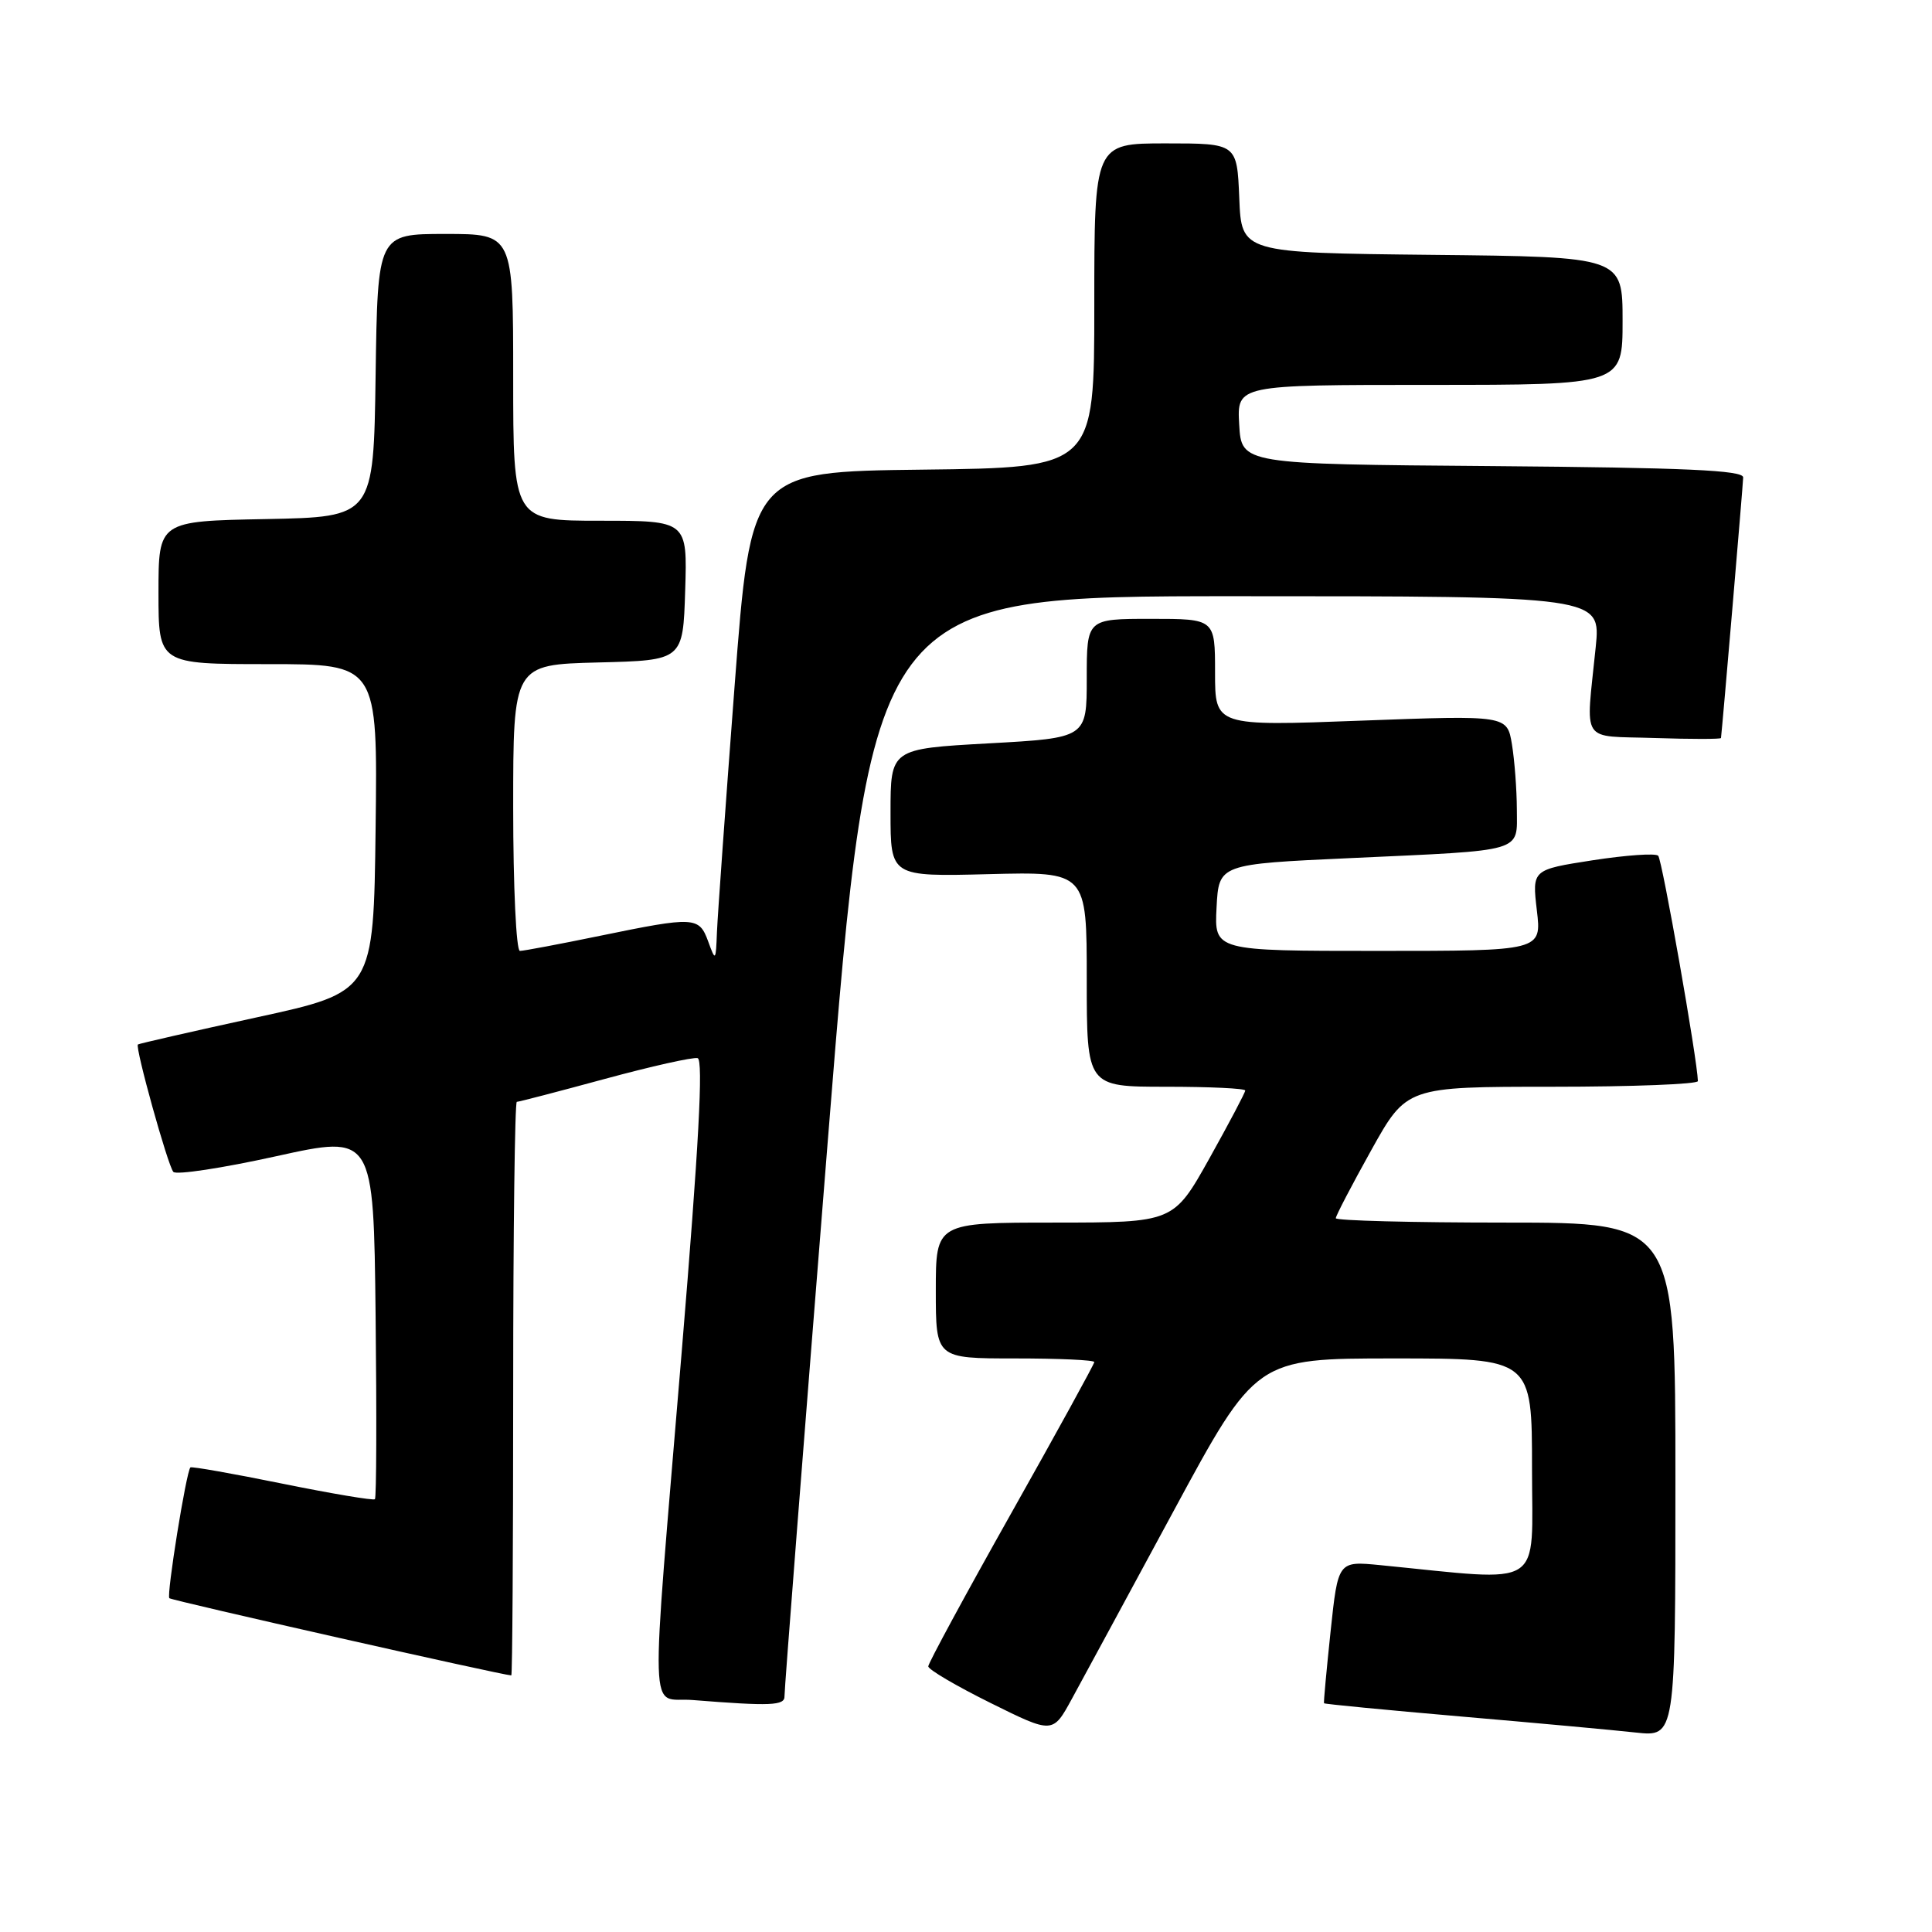 <?xml version="1.0" encoding="UTF-8" standalone="no"?>
<!DOCTYPE svg PUBLIC "-//W3C//DTD SVG 1.1//EN" "http://www.w3.org/Graphics/SVG/1.1/DTD/svg11.dtd" >
<svg xmlns="http://www.w3.org/2000/svg" xmlns:xlink="http://www.w3.org/1999/xlink" version="1.1" viewBox="0 0 256 256">
 <g >
 <path fill="currentColor"
d=" M 155.49 200.25 C 166.43 180.00 166.43 180.00 184.72 180.00 C 203.00 180.00 203.00 180.00 203.00 194.60 C 203.00 210.81 204.95 209.56 182.90 207.39 C 177.30 206.84 177.30 206.84 176.31 216.17 C 175.77 221.30 175.37 225.59 175.44 225.69 C 175.50 225.80 183.64 226.58 193.53 227.44 C 203.41 228.29 213.86 229.25 216.75 229.57 C 222.00 230.14 222.00 230.14 222.00 196.07 C 222.00 162.00 222.00 162.00 199.50 162.00 C 187.12 162.00 177.00 161.74 177.00 161.42 C 177.00 161.10 179.11 157.05 181.69 152.42 C 186.38 144.00 186.38 144.00 205.69 144.00 C 216.31 144.00 224.99 143.66 224.98 143.25 C 224.92 140.46 220.24 113.90 219.72 113.39 C 219.37 113.03 215.46 113.31 211.04 113.99 C 203.01 115.24 203.01 115.24 203.64 120.62 C 204.28 126.00 204.28 126.00 182.59 126.00 C 160.90 126.00 160.90 126.00 161.20 120.25 C 161.50 114.50 161.50 114.50 179.00 113.70 C 202.27 112.63 201.00 113.00 200.99 107.23 C 200.98 104.63 200.69 100.76 200.34 98.63 C 199.70 94.77 199.70 94.77 180.35 95.49 C 161.00 96.22 161.00 96.22 161.00 89.11 C 161.00 82.00 161.00 82.00 152.50 82.00 C 144.00 82.00 144.00 82.00 144.00 89.89 C 144.00 97.78 144.00 97.78 131.00 98.50 C 118.00 99.22 118.00 99.22 118.00 107.69 C 118.00 116.16 118.00 116.16 131.00 115.83 C 144.00 115.50 144.00 115.50 144.00 129.75 C 144.00 144.00 144.00 144.00 154.50 144.00 C 160.28 144.00 165.00 144.22 165.00 144.50 C 165.00 144.77 162.86 148.82 160.25 153.50 C 155.50 161.99 155.50 161.99 139.75 162.00 C 124.00 162.00 124.00 162.00 124.00 171.00 C 124.00 180.00 124.00 180.00 134.50 180.00 C 140.28 180.00 145.00 180.21 145.00 180.48 C 145.00 180.74 140.05 189.75 134.00 200.50 C 127.95 211.25 123.00 220.39 123.00 220.80 C 123.00 221.22 126.71 223.40 131.25 225.65 C 139.50 229.74 139.50 229.74 142.02 225.12 C 143.41 222.58 149.47 211.39 155.49 200.25 Z  M 103.95 224.75 C 103.92 224.06 106.50 190.99 109.68 151.25 C 115.46 79.00 115.46 79.00 163.79 79.00 C 212.12 79.00 212.12 79.00 211.44 85.75 C 210.12 98.78 209.26 97.46 219.25 97.79 C 224.06 97.95 228.02 97.95 228.04 97.79 C 228.23 96.30 230.96 64.20 230.98 63.26 C 230.99 62.31 223.36 61.97 197.75 61.76 C 164.50 61.50 164.50 61.50 164.20 56.25 C 163.90 51.00 163.90 51.00 189.45 51.00 C 215.00 51.00 215.00 51.00 215.00 42.52 C 215.00 34.03 215.00 34.03 189.75 33.77 C 164.50 33.50 164.50 33.50 164.21 26.25 C 163.91 19.00 163.91 19.00 154.46 19.00 C 145.00 19.00 145.00 19.00 145.00 40.48 C 145.00 61.96 145.00 61.96 122.25 62.23 C 99.50 62.50 99.50 62.50 97.33 91.00 C 96.14 106.68 95.09 121.30 95.00 123.50 C 94.85 127.39 94.81 127.42 93.84 124.75 C 92.63 121.45 92.05 121.42 79.50 124.00 C 74.15 125.10 69.38 126.00 68.89 126.00 C 68.40 126.00 68.00 117.46 68.00 107.03 C 68.00 88.07 68.00 88.07 79.25 87.78 C 90.50 87.50 90.50 87.50 90.79 78.25 C 91.08 69.00 91.08 69.00 79.54 69.00 C 68.00 69.00 68.00 69.00 68.00 50.00 C 68.00 31.00 68.00 31.00 59.02 31.00 C 50.04 31.00 50.04 31.00 49.77 49.75 C 49.50 68.50 49.50 68.50 35.25 68.78 C 21.00 69.05 21.00 69.05 21.00 78.53 C 21.00 88.00 21.00 88.00 35.52 88.00 C 50.04 88.00 50.04 88.00 49.77 109.72 C 49.50 131.44 49.50 131.44 34.00 134.81 C 25.47 136.67 18.40 138.29 18.27 138.40 C 17.88 138.78 22.24 154.47 22.97 155.28 C 23.35 155.71 29.48 154.78 36.58 153.21 C 49.50 150.36 49.50 150.36 49.77 174.33 C 49.92 187.51 49.88 198.46 49.68 198.65 C 49.49 198.85 43.97 197.92 37.41 196.59 C 30.86 195.26 25.38 194.29 25.23 194.44 C 24.68 194.98 22.04 211.38 22.44 211.77 C 22.75 212.08 66.62 221.98 67.75 222.00 C 67.89 222.00 68.00 204.90 68.00 184.00 C 68.00 163.10 68.22 146.00 68.48 146.00 C 68.75 146.00 74.00 144.63 80.15 142.96 C 86.30 141.29 91.83 140.05 92.44 140.21 C 93.21 140.41 92.59 151.90 90.34 179.00 C 86.12 229.88 85.96 224.81 91.75 225.26 C 102.15 226.09 104.00 226.01 103.95 224.75 Z "/>
</g>
</svg>